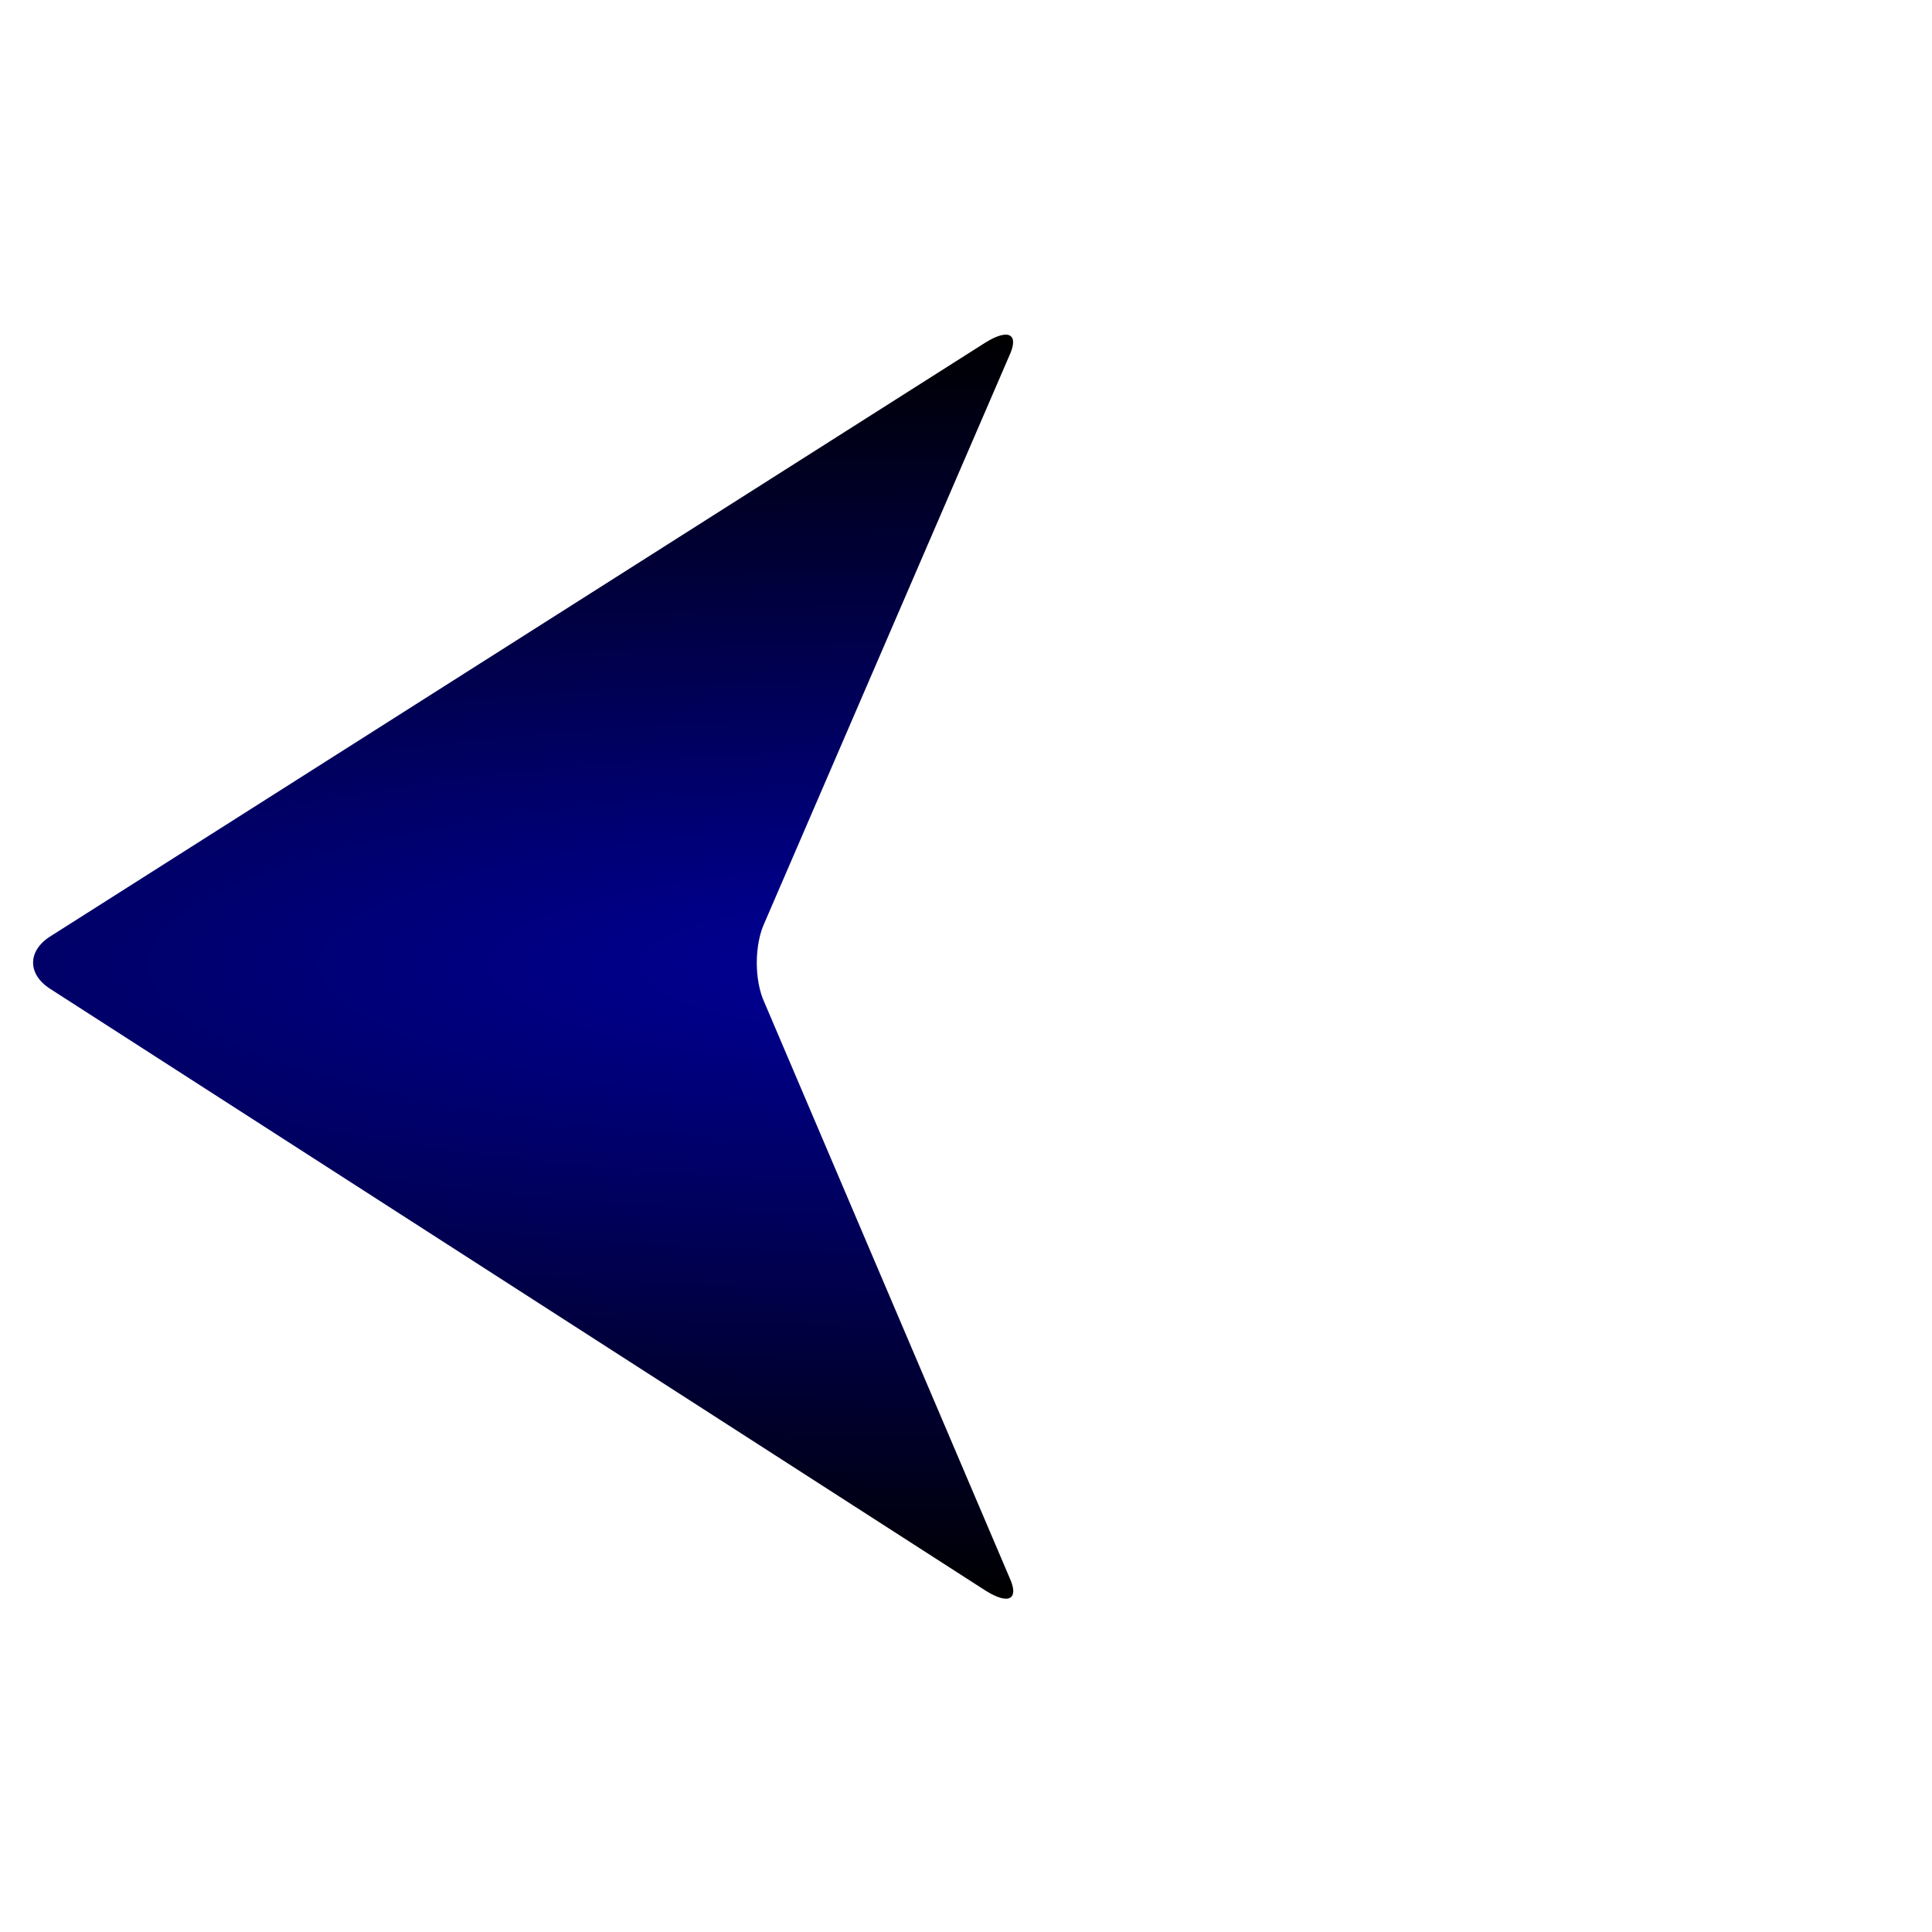 <?xml version="1.0" encoding="UTF-8" standalone="no"?>
<!-- Generator: Adobe Illustrator 17.1.0, SVG Export Plug-In . SVG Version: 6.00 Build 0)  -->

<svg
   xmlns:dc="http://purl.org/dc/elements/1.1/"
   xmlns:cc="http://creativecommons.org/ns#"
   xmlns:rdf="http://www.w3.org/1999/02/22-rdf-syntax-ns#"
   xmlns:svg="http://www.w3.org/2000/svg"
   xmlns="http://www.w3.org/2000/svg"
   xmlns:xlink="http://www.w3.org/1999/xlink"
   xmlns:sodipodi="http://sodipodi.sourceforge.net/DTD/sodipodi-0.dtd"
   xmlns:inkscape="http://www.inkscape.org/namespaces/inkscape"
   version="1.1"
   id="Capa_1"
   x="0px"
   y="0px"
   viewBox="0 0 200 200"
   style="enable-background:new 0 0 200 200;"
   xml:space="preserve"
   sodipodi:docname="arrow-left-double.svg"
   inkscape:version="0.92.2 5c3e80d, 2017-08-06"><defs
     id="defs11"><linearGradient
       inkscape:collect="always"
       id="linearGradient837"><stop
         style="stop-color:#000099;stop-opacity:1"
         offset="0"
         id="stop833" /><stop
         style="stop-color:#000000;stop-opacity:1"
         offset="1"
         id="stop835" /></linearGradient><radialGradient
       inkscape:collect="always"
       xlink:href="#linearGradient837"
       id="radialGradient839"
       cx="100.199"
       cy="100.069"
       fx="100.199"
       fy="100.069"
       r="96.773"
       gradientTransform="matrix(-3.081,-0.009,0.002,-0.676,408.704,168.602)"
       gradientUnits="userSpaceOnUse" /></defs><sodipodi:namedview
     pagecolor="#ffffff"
     bordercolor="#666666"
     borderopacity="1"
     objecttolerance="10"
     gridtolerance="10"
     guidetolerance="10"
     inkscape:pageopacity="0"
     inkscape:pageshadow="2"
     inkscape:window-width="1167"
     inkscape:window-height="802"
     id="namedview9"
     showgrid="false"
     inkscape:zoom="1.18"
     inkscape:cx="-54.661017"
     inkscape:cy="100"
     inkscape:window-x="534"
     inkscape:window-y="215"
     inkscape:window-maximized="0"
     inkscape:current-layer="Capa_1" /><g
     id="g831"
     style="fill-opacity:1;fill:url(#radialGradient839)"><path
       style="fill:url(#radialGradient839);fill-opacity:1;stroke-width:0.994"
       d="m 5.233,102.389 96.795,62.274 c 2.419,1.521 3.52,0.902 2.461,-1.383 L 79.131,103.771 c -1.06,-2.284 -1.05,-5.986 0.022,-8.267 L 104.467,36.863 c 1.072,-2.281 -0.03,-2.907 -2.461,-1.398 L 5.256,96.903 c -2.431,1.509 -2.441,3.966 -0.022,5.486 z"
       id="path2"
       inkscape:connector-curvature="0" /><path
       style="fill:url(#radialGradient839);fill-opacity:1;stroke-width:0.994"
       d="m 97.313,102.389 96.795,62.274 c 2.419,1.521 3.52,0.902 2.461,-1.383 l -25.359,-59.509 c -1.06,-2.284 -1.05,-5.986 0.022,-8.267 l 25.314,-58.642 c 1.072,-2.281 -0.03,-2.907 -2.461,-1.398 l -96.75,61.438 c -2.431,1.509 -2.441,3.966 -0.022,5.486 z"
       id="path4"
       inkscape:connector-curvature="0" /></g></svg>